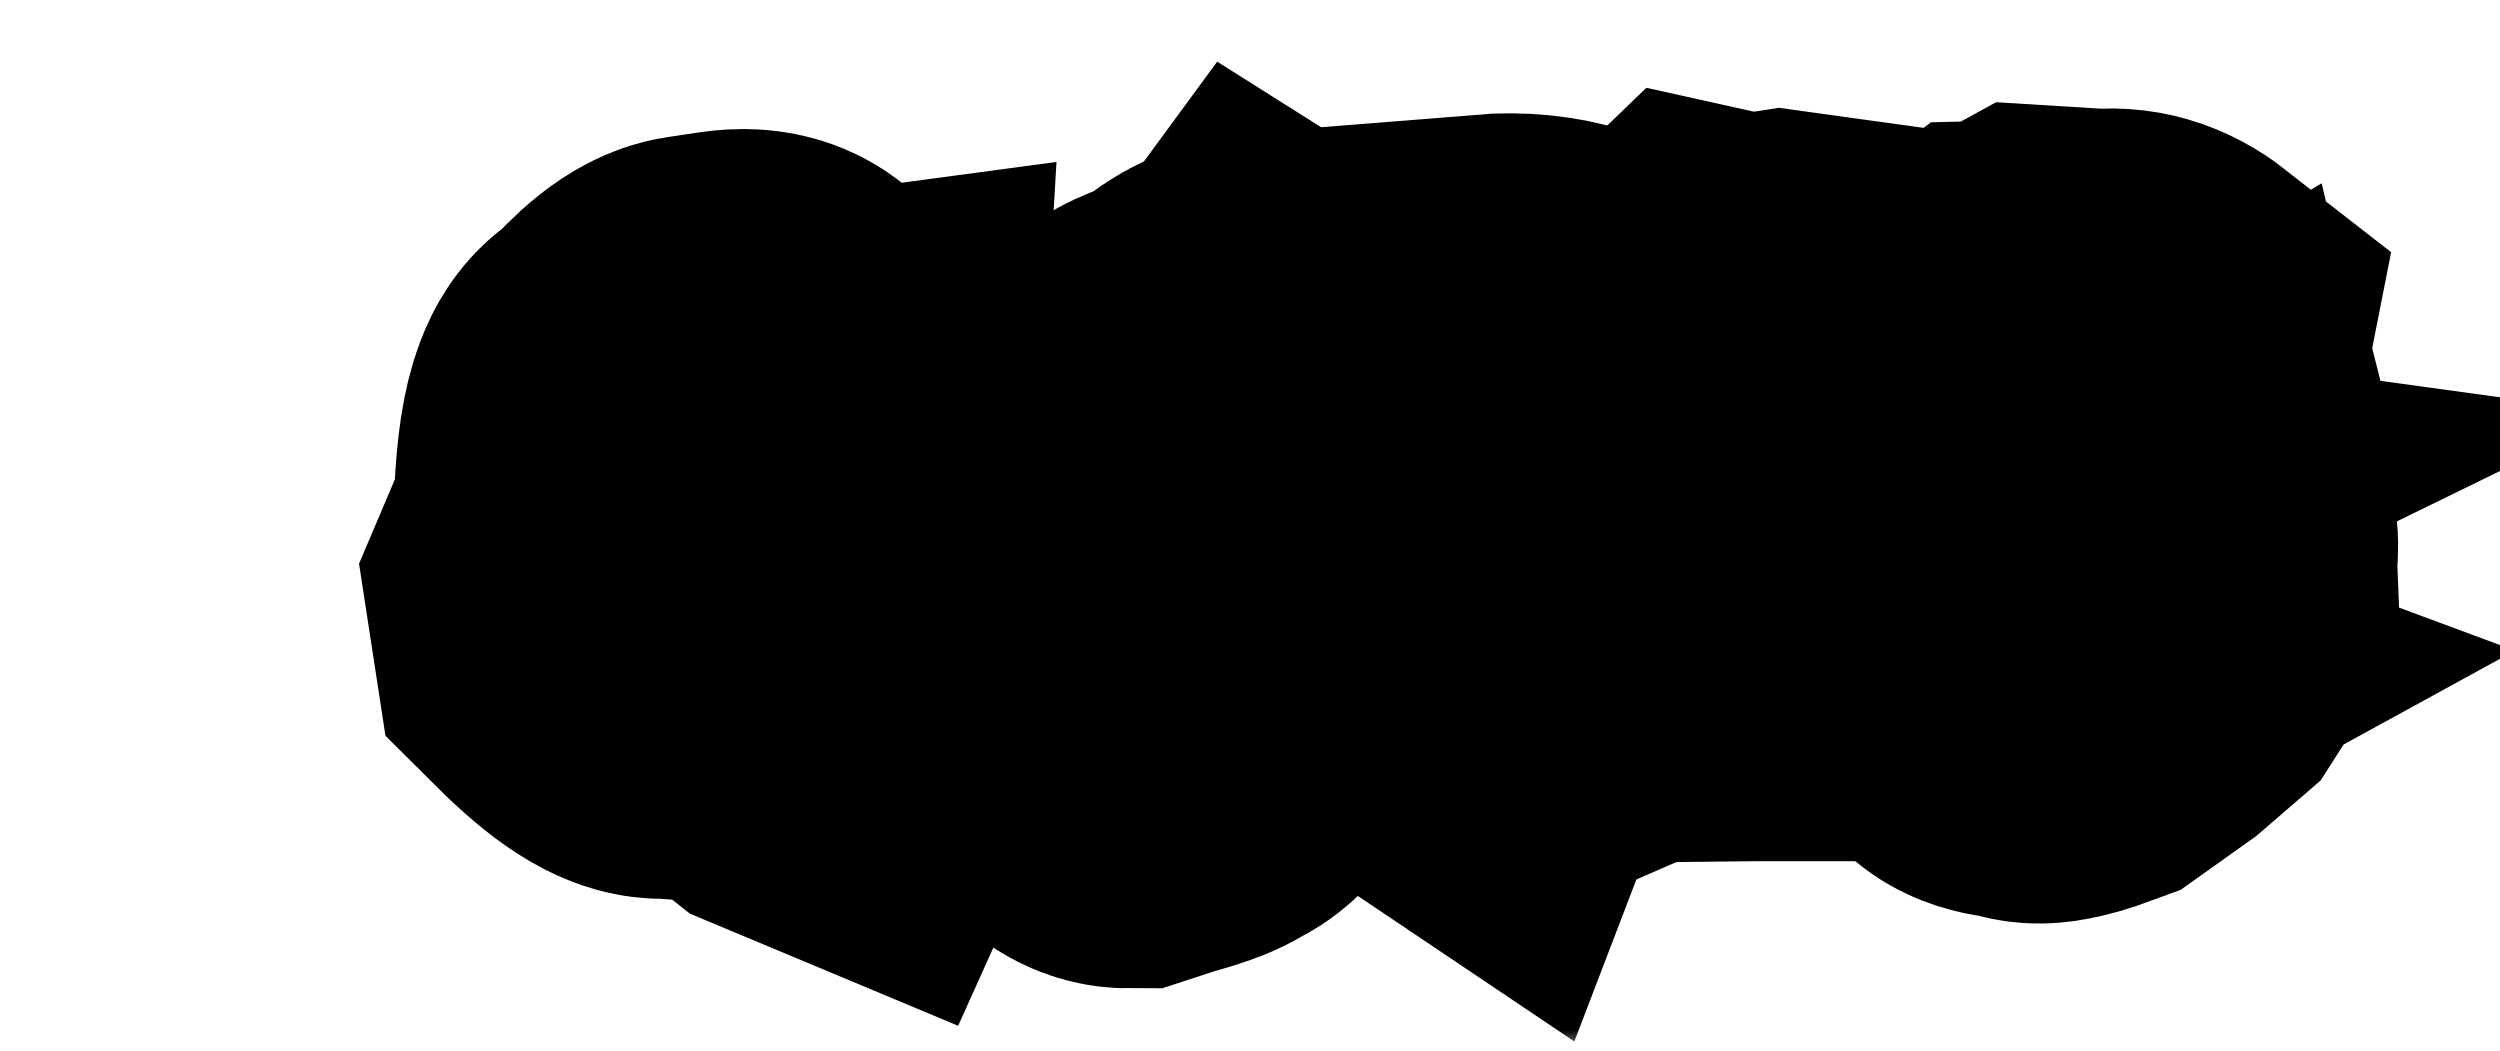 <svg width="69" height="29" viewBox="0 0 69 29" fill="none" xmlns="http://www.w3.org/2000/svg">
<g filter="url(#filter0_dd_35_325)">
<mask id="path-1-outside-1_35_325" maskUnits="userSpaceOnUse" x="0.099" y="-0.083" width="64" height="28" fill="black">
<rect fill="white" x="0.099" y="-0.083" width="64" height="28"/>
<path d="M10.318 8.717L11.187 8.587C11.806 8.496 12.212 8.648 12.403 9.045C13.028 9.273 13.372 9.605 13.435 10.043L13.49 10.419L13.743 10.385L13.524 14.117L13.668 14.22L13.688 14.35L13.524 16.435L12.383 17.248C13.887 18.556 14.693 19.073 14.803 18.8L14.536 19.121L14.495 19.251L14.372 19.524L13.114 18.998L11.487 17.713L9.279 18.061L10.414 17.877L9.368 17.802C8.94 17.866 8.24 17.414 7.27 16.448L7.099 15.334L7.857 13.55C7.885 11.248 8.174 10.057 8.726 9.975C9.386 9.195 9.917 8.776 10.318 8.717ZM9.689 14.459L9.826 14.568L9.84 14.691L9.792 15.211L9.963 15.566L11.33 15.341C11.731 15.277 11.856 14.192 11.706 12.087L11.556 10.959L11.166 10.645C10.551 10.74 10.232 11.26 10.209 12.203L9.689 14.459Z"/>
<path d="M25.474 8.758H25.74L26.068 8.833L26.123 8.758C26.369 8.913 26.545 9.348 26.649 10.063L26.725 10.139V10.269C26.725 10.683 26.241 10.891 25.275 10.891C25.275 10.977 25.143 11.043 24.879 11.089C24.66 11.28 24.551 11.417 24.551 11.499L24.619 11.574H24.681L25.139 11.499C26.128 11.727 26.745 12.094 26.991 12.6L27.312 13.215V13.967C27.048 15.211 26.827 16.013 26.649 16.373C26.504 16.865 26.068 17.41 25.344 18.007C24.715 19.06 24.255 19.586 23.963 19.586C23.963 19.686 23.566 19.846 22.773 20.064L22.124 20.276C21.705 20.276 21.222 19.816 20.675 18.895V18.766C21.992 18.078 22.999 17.323 23.696 16.503C23.838 16.435 24.056 16.07 24.352 15.409L25.016 14.179V13.837C25.016 13.618 24.403 13.411 23.177 13.215C22.999 13.001 22.91 12.591 22.91 11.984L22.575 10.685C22.575 10.198 23.104 9.854 24.161 9.653C24.553 9.184 24.991 8.885 25.474 8.758Z"/>
<path d="M31.544 18.561L31.065 18.239L29.678 17.528C29.527 17.369 29.445 17.198 29.432 17.016L29.473 16.927L29.979 16.216V15.819L30.621 14.767L30.642 14.712C30.61 14.584 30.699 14.122 30.908 13.324C30.876 12.773 30.949 12.224 31.127 11.677L31.175 11.704L31.373 10.822L31.476 10.795L31.496 10.747L31.947 9.428L32.145 8.149C32.87 8.09 33.522 8.154 34.101 8.341L34.148 8.361C34.258 8.411 34.285 8.532 34.23 8.724L34.586 8.785C33.706 11.246 33.315 12.597 33.41 12.839L33.315 12.9C33.105 14.436 32.863 15.544 32.59 16.223C32.476 16.51 32.209 17.079 31.79 17.932L31.599 18.246L31.646 18.438L31.578 18.472L31.544 18.561Z"/>
<path d="M38.284 7.979L38.865 8.108L39.583 8.129L40.15 8.04L41.579 8.238L41.77 8.525L41.654 9.865L41.497 12.791H41.593L41.408 13.167L41.497 13.823L41.408 14.671L41.688 14.767L42.44 14.575C42.7 14.662 42.889 14.819 43.008 15.047V15.703L42.912 15.799L43.008 15.895V16.27C42.971 16.334 42.889 16.489 42.762 16.735L42.29 16.64L41.504 16.482V16.578H41.695L41.504 16.77H39.344L37.498 16.79C37.193 16.649 37.02 16.478 36.978 16.277C37.047 15.717 36.96 15.409 36.719 15.354L36.999 15.163L37.095 15.259H37.286C37.327 14.944 37.421 14.787 37.566 14.787L39.241 14.726L39.337 14.637L39.241 14.541L39.207 14.083L39.152 12.039L39.337 10.07L39.057 9.879L38.154 9.94L37.313 9.845L37.06 8.826C37.074 8.275 37.293 8.086 37.717 8.259L38.093 8.163L38.284 7.979Z"/>
<path d="M48.353 18.212C47.565 18.504 47.125 18.565 47.034 18.396C46.428 18.378 46.066 18.26 45.947 18.041L46.009 18.007C45.64 17.87 45.403 17.706 45.298 17.515L45.284 17.316L44.614 16.592L44.594 15.915L44.443 15.799L44.389 15.56L44.238 15.437C44.37 15.14 44.332 14.799 44.122 14.411L44.184 14.37L44.088 14.356C43.992 14.046 43.983 13.871 44.06 13.83L43.958 13.816L43.89 13.372L43.828 13.399L43.862 13.317L43.808 13.215L43.671 13.29L43.637 13.242C43.751 12.818 43.726 12.442 43.562 12.114C43.803 11.745 43.949 11.369 43.999 10.986L44.307 10.262L45.284 8.977L45.722 8.806L46.351 8.334C46.592 8.329 46.961 8.19 47.458 7.917L49.017 8.013C49.495 7.94 49.953 8.074 50.391 8.416C50.345 8.648 50.375 8.972 50.48 9.387C50.356 9.455 50.306 9.733 50.329 10.221C50.224 10.28 50.217 10.535 50.309 10.986C50.199 11.219 50.174 11.392 50.233 11.506L50.343 11.52L50.363 11.567L50.322 11.656L50.541 11.882C50.614 12.019 50.621 12.196 50.562 12.415C50.78 12.748 50.922 12.898 50.985 12.866C51.181 13.7 51.236 14.172 51.149 14.281L51.184 15.149C50.924 15.295 50.842 15.523 50.938 15.833L50.466 16.571L49.563 17.351L48.353 18.212ZM48.921 14.015L48.832 13.994L48.613 13.454L48.326 13.085C48.003 12.114 47.943 11.572 48.148 11.458C48.39 11.121 48.467 10.879 48.381 10.733C48.267 10.519 48.265 10.367 48.374 10.275L48.47 10.289L48.497 10.207C48.442 10.116 48.176 10.066 47.697 10.057L47.513 10.159L47.478 10.248L47.39 10.227L46.898 10.501C46.351 11.235 46.134 12.146 46.248 13.235L47.102 15.942C47.326 16.339 47.738 16.508 48.34 16.448L48.524 16.346C48.579 16.1 48.677 15.935 48.818 15.854C48.736 15.712 48.773 15.491 48.928 15.19C48.868 15.081 48.882 14.769 48.969 14.254L48.921 14.015Z"/>
</mask>
<path d="M10.318 8.717L11.187 8.587C11.806 8.496 12.212 8.648 12.403 9.045C13.028 9.273 13.372 9.605 13.435 10.043L13.49 10.419L13.743 10.385L13.524 14.117L13.668 14.22L13.688 14.35L13.524 16.435L12.383 17.248C13.887 18.556 14.693 19.073 14.803 18.8L14.536 19.121L14.495 19.251L14.372 19.524L13.114 18.998L11.487 17.713L9.279 18.061L10.414 17.877L9.368 17.802C8.94 17.866 8.24 17.414 7.27 16.448L7.099 15.334L7.857 13.55C7.885 11.248 8.174 10.057 8.726 9.975C9.386 9.195 9.917 8.776 10.318 8.717ZM9.689 14.459L9.826 14.568L9.84 14.691L9.792 15.211L9.963 15.566L11.33 15.341C11.731 15.277 11.856 14.192 11.706 12.087L11.556 10.959L11.166 10.645C10.551 10.74 10.232 11.26 10.209 12.203L9.689 14.459Z" fill="#FAEDCD"/>
<path d="M25.474 8.758H25.74L26.068 8.833L26.123 8.758C26.369 8.913 26.545 9.348 26.649 10.063L26.725 10.139V10.269C26.725 10.683 26.241 10.891 25.275 10.891C25.275 10.977 25.143 11.043 24.879 11.089C24.66 11.28 24.551 11.417 24.551 11.499L24.619 11.574H24.681L25.139 11.499C26.128 11.727 26.745 12.094 26.991 12.6L27.312 13.215V13.967C27.048 15.211 26.827 16.013 26.649 16.373C26.504 16.865 26.068 17.41 25.344 18.007C24.715 19.06 24.255 19.586 23.963 19.586C23.963 19.686 23.566 19.846 22.773 20.064L22.124 20.276C21.705 20.276 21.222 19.816 20.675 18.895V18.766C21.992 18.078 22.999 17.323 23.696 16.503C23.838 16.435 24.056 16.07 24.352 15.409L25.016 14.179V13.837C25.016 13.618 24.403 13.411 23.177 13.215C22.999 13.001 22.91 12.591 22.91 11.984L22.575 10.685C22.575 10.198 23.104 9.854 24.161 9.653C24.553 9.184 24.991 8.885 25.474 8.758Z" fill="#FAEDCD"/>
<path d="M31.544 18.561L31.065 18.239L29.678 17.528C29.527 17.369 29.445 17.198 29.432 17.016L29.473 16.927L29.979 16.216V15.819L30.621 14.767L30.642 14.712C30.61 14.584 30.699 14.122 30.908 13.324C30.876 12.773 30.949 12.224 31.127 11.677L31.175 11.704L31.373 10.822L31.476 10.795L31.496 10.747L31.947 9.428L32.145 8.149C32.87 8.09 33.522 8.154 34.101 8.341L34.148 8.361C34.258 8.411 34.285 8.532 34.23 8.724L34.586 8.785C33.706 11.246 33.315 12.597 33.41 12.839L33.315 12.9C33.105 14.436 32.863 15.544 32.59 16.223C32.476 16.51 32.209 17.079 31.79 17.932L31.599 18.246L31.646 18.438L31.578 18.472L31.544 18.561Z" fill="#FAEDCD"/>
<path d="M38.284 7.979L38.865 8.108L39.583 8.129L40.15 8.04L41.579 8.238L41.77 8.525L41.654 9.865L41.497 12.791H41.593L41.408 13.167L41.497 13.823L41.408 14.671L41.688 14.767L42.44 14.575C42.7 14.662 42.889 14.819 43.008 15.047V15.703L42.912 15.799L43.008 15.895V16.27C42.971 16.334 42.889 16.489 42.762 16.735L42.29 16.64L41.504 16.482V16.578H41.695L41.504 16.77H39.344L37.498 16.79C37.193 16.649 37.02 16.478 36.978 16.277C37.047 15.717 36.96 15.409 36.719 15.354L36.999 15.163L37.095 15.259H37.286C37.327 14.944 37.421 14.787 37.566 14.787L39.241 14.726L39.337 14.637L39.241 14.541L39.207 14.083L39.152 12.039L39.337 10.07L39.057 9.879L38.154 9.94L37.313 9.845L37.06 8.826C37.074 8.275 37.293 8.086 37.717 8.259L38.093 8.163L38.284 7.979Z" fill="#FAEDCD"/>
<path d="M48.353 18.212C47.565 18.504 47.125 18.565 47.034 18.396C46.428 18.378 46.066 18.26 45.947 18.041L46.009 18.007C45.64 17.87 45.403 17.706 45.298 17.515L45.284 17.316L44.614 16.592L44.594 15.915L44.443 15.799L44.389 15.56L44.238 15.437C44.37 15.14 44.332 14.799 44.122 14.411L44.184 14.37L44.088 14.356C43.992 14.046 43.983 13.871 44.06 13.83L43.958 13.816L43.89 13.372L43.828 13.399L43.862 13.317L43.808 13.215L43.671 13.29L43.637 13.242C43.751 12.818 43.726 12.442 43.562 12.114C43.803 11.745 43.949 11.369 43.999 10.986L44.307 10.262L45.284 8.977L45.722 8.806L46.351 8.334C46.592 8.329 46.961 8.19 47.458 7.917L49.017 8.013C49.495 7.94 49.953 8.074 50.391 8.416C50.345 8.648 50.375 8.972 50.48 9.387C50.356 9.455 50.306 9.733 50.329 10.221C50.224 10.28 50.217 10.535 50.309 10.986C50.199 11.219 50.174 11.392 50.233 11.506L50.343 11.52L50.363 11.567L50.322 11.656L50.541 11.882C50.614 12.019 50.621 12.196 50.562 12.415C50.78 12.748 50.922 12.898 50.985 12.866C51.181 13.7 51.236 14.172 51.149 14.281L51.184 15.149C50.924 15.295 50.842 15.523 50.938 15.833L50.466 16.571L49.563 17.351L48.353 18.212ZM48.921 14.015L48.832 13.994L48.613 13.454L48.326 13.085C48.003 12.114 47.943 11.572 48.148 11.458C48.39 11.121 48.467 10.879 48.381 10.733C48.267 10.519 48.265 10.367 48.374 10.275L48.47 10.289L48.497 10.207C48.442 10.116 48.176 10.066 47.697 10.057L47.513 10.159L47.478 10.248L47.39 10.227L46.898 10.501C46.351 11.235 46.134 12.146 46.248 13.235L47.102 15.942C47.326 16.339 47.738 16.508 48.34 16.448L48.524 16.346C48.579 16.1 48.677 15.935 48.818 15.854C48.736 15.712 48.773 15.491 48.928 15.19C48.868 15.081 48.882 14.769 48.969 14.254L48.921 14.015Z" fill="#FAEDCD"/>
<path d="M10.318 8.717L11.187 8.587C11.806 8.496 12.212 8.648 12.403 9.045C13.028 9.273 13.372 9.605 13.435 10.043L13.49 10.419L13.743 10.385L13.524 14.117L13.668 14.22L13.688 14.35L13.524 16.435L12.383 17.248C13.887 18.556 14.693 19.073 14.803 18.8L14.536 19.121L14.495 19.251L14.372 19.524L13.114 18.998L11.487 17.713L9.279 18.061L10.414 17.877L9.368 17.802C8.94 17.866 8.24 17.414 7.27 16.448L7.099 15.334L7.857 13.55C7.885 11.248 8.174 10.057 8.726 9.975C9.386 9.195 9.917 8.776 10.318 8.717ZM9.689 14.459L9.826 14.568L9.84 14.691L9.792 15.211L9.963 15.566L11.33 15.341C11.731 15.277 11.856 14.192 11.706 12.087L11.556 10.959L11.166 10.645C10.551 10.74 10.232 11.26 10.209 12.203L9.689 14.459Z" stroke="black" stroke-width="12" mask="url(#path-1-outside-1_35_325)"/>
<path d="M25.474 8.758H25.74L26.068 8.833L26.123 8.758C26.369 8.913 26.545 9.348 26.649 10.063L26.725 10.139V10.269C26.725 10.683 26.241 10.891 25.275 10.891C25.275 10.977 25.143 11.043 24.879 11.089C24.66 11.28 24.551 11.417 24.551 11.499L24.619 11.574H24.681L25.139 11.499C26.128 11.727 26.745 12.094 26.991 12.6L27.312 13.215V13.967C27.048 15.211 26.827 16.013 26.649 16.373C26.504 16.865 26.068 17.41 25.344 18.007C24.715 19.06 24.255 19.586 23.963 19.586C23.963 19.686 23.566 19.846 22.773 20.064L22.124 20.276C21.705 20.276 21.222 19.816 20.675 18.895V18.766C21.992 18.078 22.999 17.323 23.696 16.503C23.838 16.435 24.056 16.07 24.352 15.409L25.016 14.179V13.837C25.016 13.618 24.403 13.411 23.177 13.215C22.999 13.001 22.91 12.591 22.91 11.984L22.575 10.685C22.575 10.198 23.104 9.854 24.161 9.653C24.553 9.184 24.991 8.885 25.474 8.758Z" stroke="black" stroke-width="12" mask="url(#path-1-outside-1_35_325)"/>
<path d="M31.544 18.561L31.065 18.239L29.678 17.528C29.527 17.369 29.445 17.198 29.432 17.016L29.473 16.927L29.979 16.216V15.819L30.621 14.767L30.642 14.712C30.61 14.584 30.699 14.122 30.908 13.324C30.876 12.773 30.949 12.224 31.127 11.677L31.175 11.704L31.373 10.822L31.476 10.795L31.496 10.747L31.947 9.428L32.145 8.149C32.87 8.09 33.522 8.154 34.101 8.341L34.148 8.361C34.258 8.411 34.285 8.532 34.23 8.724L34.586 8.785C33.706 11.246 33.315 12.597 33.41 12.839L33.315 12.9C33.105 14.436 32.863 15.544 32.59 16.223C32.476 16.51 32.209 17.079 31.79 17.932L31.599 18.246L31.646 18.438L31.578 18.472L31.544 18.561Z" stroke="black" stroke-width="12" mask="url(#path-1-outside-1_35_325)"/>
<path d="M38.284 7.979L38.865 8.108L39.583 8.129L40.15 8.04L41.579 8.238L41.77 8.525L41.654 9.865L41.497 12.791H41.593L41.408 13.167L41.497 13.823L41.408 14.671L41.688 14.767L42.44 14.575C42.7 14.662 42.889 14.819 43.008 15.047V15.703L42.912 15.799L43.008 15.895V16.27C42.971 16.334 42.889 16.489 42.762 16.735L42.29 16.64L41.504 16.482V16.578H41.695L41.504 16.77H39.344L37.498 16.79C37.193 16.649 37.02 16.478 36.978 16.277C37.047 15.717 36.96 15.409 36.719 15.354L36.999 15.163L37.095 15.259H37.286C37.327 14.944 37.421 14.787 37.566 14.787L39.241 14.726L39.337 14.637L39.241 14.541L39.207 14.083L39.152 12.039L39.337 10.07L39.057 9.879L38.154 9.94L37.313 9.845L37.06 8.826C37.074 8.275 37.293 8.086 37.717 8.259L38.093 8.163L38.284 7.979Z" stroke="black" stroke-width="12" mask="url(#path-1-outside-1_35_325)"/>
<path d="M48.353 18.212C47.565 18.504 47.125 18.565 47.034 18.396C46.428 18.378 46.066 18.26 45.947 18.041L46.009 18.007C45.64 17.87 45.403 17.706 45.298 17.515L45.284 17.316L44.614 16.592L44.594 15.915L44.443 15.799L44.389 15.56L44.238 15.437C44.37 15.14 44.332 14.799 44.122 14.411L44.184 14.37L44.088 14.356C43.992 14.046 43.983 13.871 44.06 13.83L43.958 13.816L43.89 13.372L43.828 13.399L43.862 13.317L43.808 13.215L43.671 13.29L43.637 13.242C43.751 12.818 43.726 12.442 43.562 12.114C43.803 11.745 43.949 11.369 43.999 10.986L44.307 10.262L45.284 8.977L45.722 8.806L46.351 8.334C46.592 8.329 46.961 8.19 47.458 7.917L49.017 8.013C49.495 7.94 49.953 8.074 50.391 8.416C50.345 8.648 50.375 8.972 50.48 9.387C50.356 9.455 50.306 9.733 50.329 10.221C50.224 10.28 50.217 10.535 50.309 10.986C50.199 11.219 50.174 11.392 50.233 11.506L50.343 11.52L50.363 11.567L50.322 11.656L50.541 11.882C50.614 12.019 50.621 12.196 50.562 12.415C50.78 12.748 50.922 12.898 50.985 12.866C51.181 13.7 51.236 14.172 51.149 14.281L51.184 15.149C50.924 15.295 50.842 15.523 50.938 15.833L50.466 16.571L49.563 17.351L48.353 18.212ZM48.921 14.015L48.832 13.994L48.613 13.454L48.326 13.085C48.003 12.114 47.943 11.572 48.148 11.458C48.39 11.121 48.467 10.879 48.381 10.733C48.267 10.519 48.265 10.367 48.374 10.275L48.47 10.289L48.497 10.207C48.442 10.116 48.176 10.066 47.697 10.057L47.513 10.159L47.478 10.248L47.39 10.227L46.898 10.501C46.351 11.235 46.134 12.146 46.248 13.235L47.102 15.942C47.326 16.339 47.738 16.508 48.34 16.448L48.524 16.346C48.579 16.1 48.677 15.935 48.818 15.854C48.736 15.712 48.773 15.491 48.928 15.19C48.868 15.081 48.882 14.769 48.969 14.254L48.921 14.015Z" stroke="black" stroke-width="12" mask="url(#path-1-outside-1_35_325)"/>
</g>
<defs>
<filter id="filter0_dd_35_325" x="0.909" y="0.69" width="67.528" height="28.044" filterUnits="userSpaceOnUse" color-interpolation-filters="sRGB">
<feFlood flood-opacity="0" result="BackgroundImageFix"/>
<feColorMatrix in="SourceAlpha" type="matrix" values="0 0 0 0 0 0 0 0 0 0 0 0 0 0 0 0 0 0 127 0" result="hardAlpha"/>
<feOffset dx="4"/>
<feComposite in2="hardAlpha" operator="out"/>
<feColorMatrix type="matrix" values="0 0 0 0 0.831 0 0 0 0 0.639 0 0 0 0 0.451 0 0 0 1 0"/>
<feBlend mode="normal" in2="BackgroundImageFix" result="effect1_dropShadow_35_325"/>
<feColorMatrix in="SourceAlpha" type="matrix" values="0 0 0 0 0 0 0 0 0 0 0 0 0 0 0 0 0 0 127 0" result="hardAlpha"/>
<feOffset dx="5" dy="1"/>
<feComposite in2="hardAlpha" operator="out"/>
<feColorMatrix type="matrix" values="0 0 0 0 0.831 0 0 0 0 0.639 0 0 0 0 0.451 0 0 0 1 0"/>
<feBlend mode="normal" in2="effect1_dropShadow_35_325" result="effect2_dropShadow_35_325"/>
<feBlend mode="normal" in="SourceGraphic" in2="effect2_dropShadow_35_325" result="shape"/>
</filter>
</defs>
</svg>
